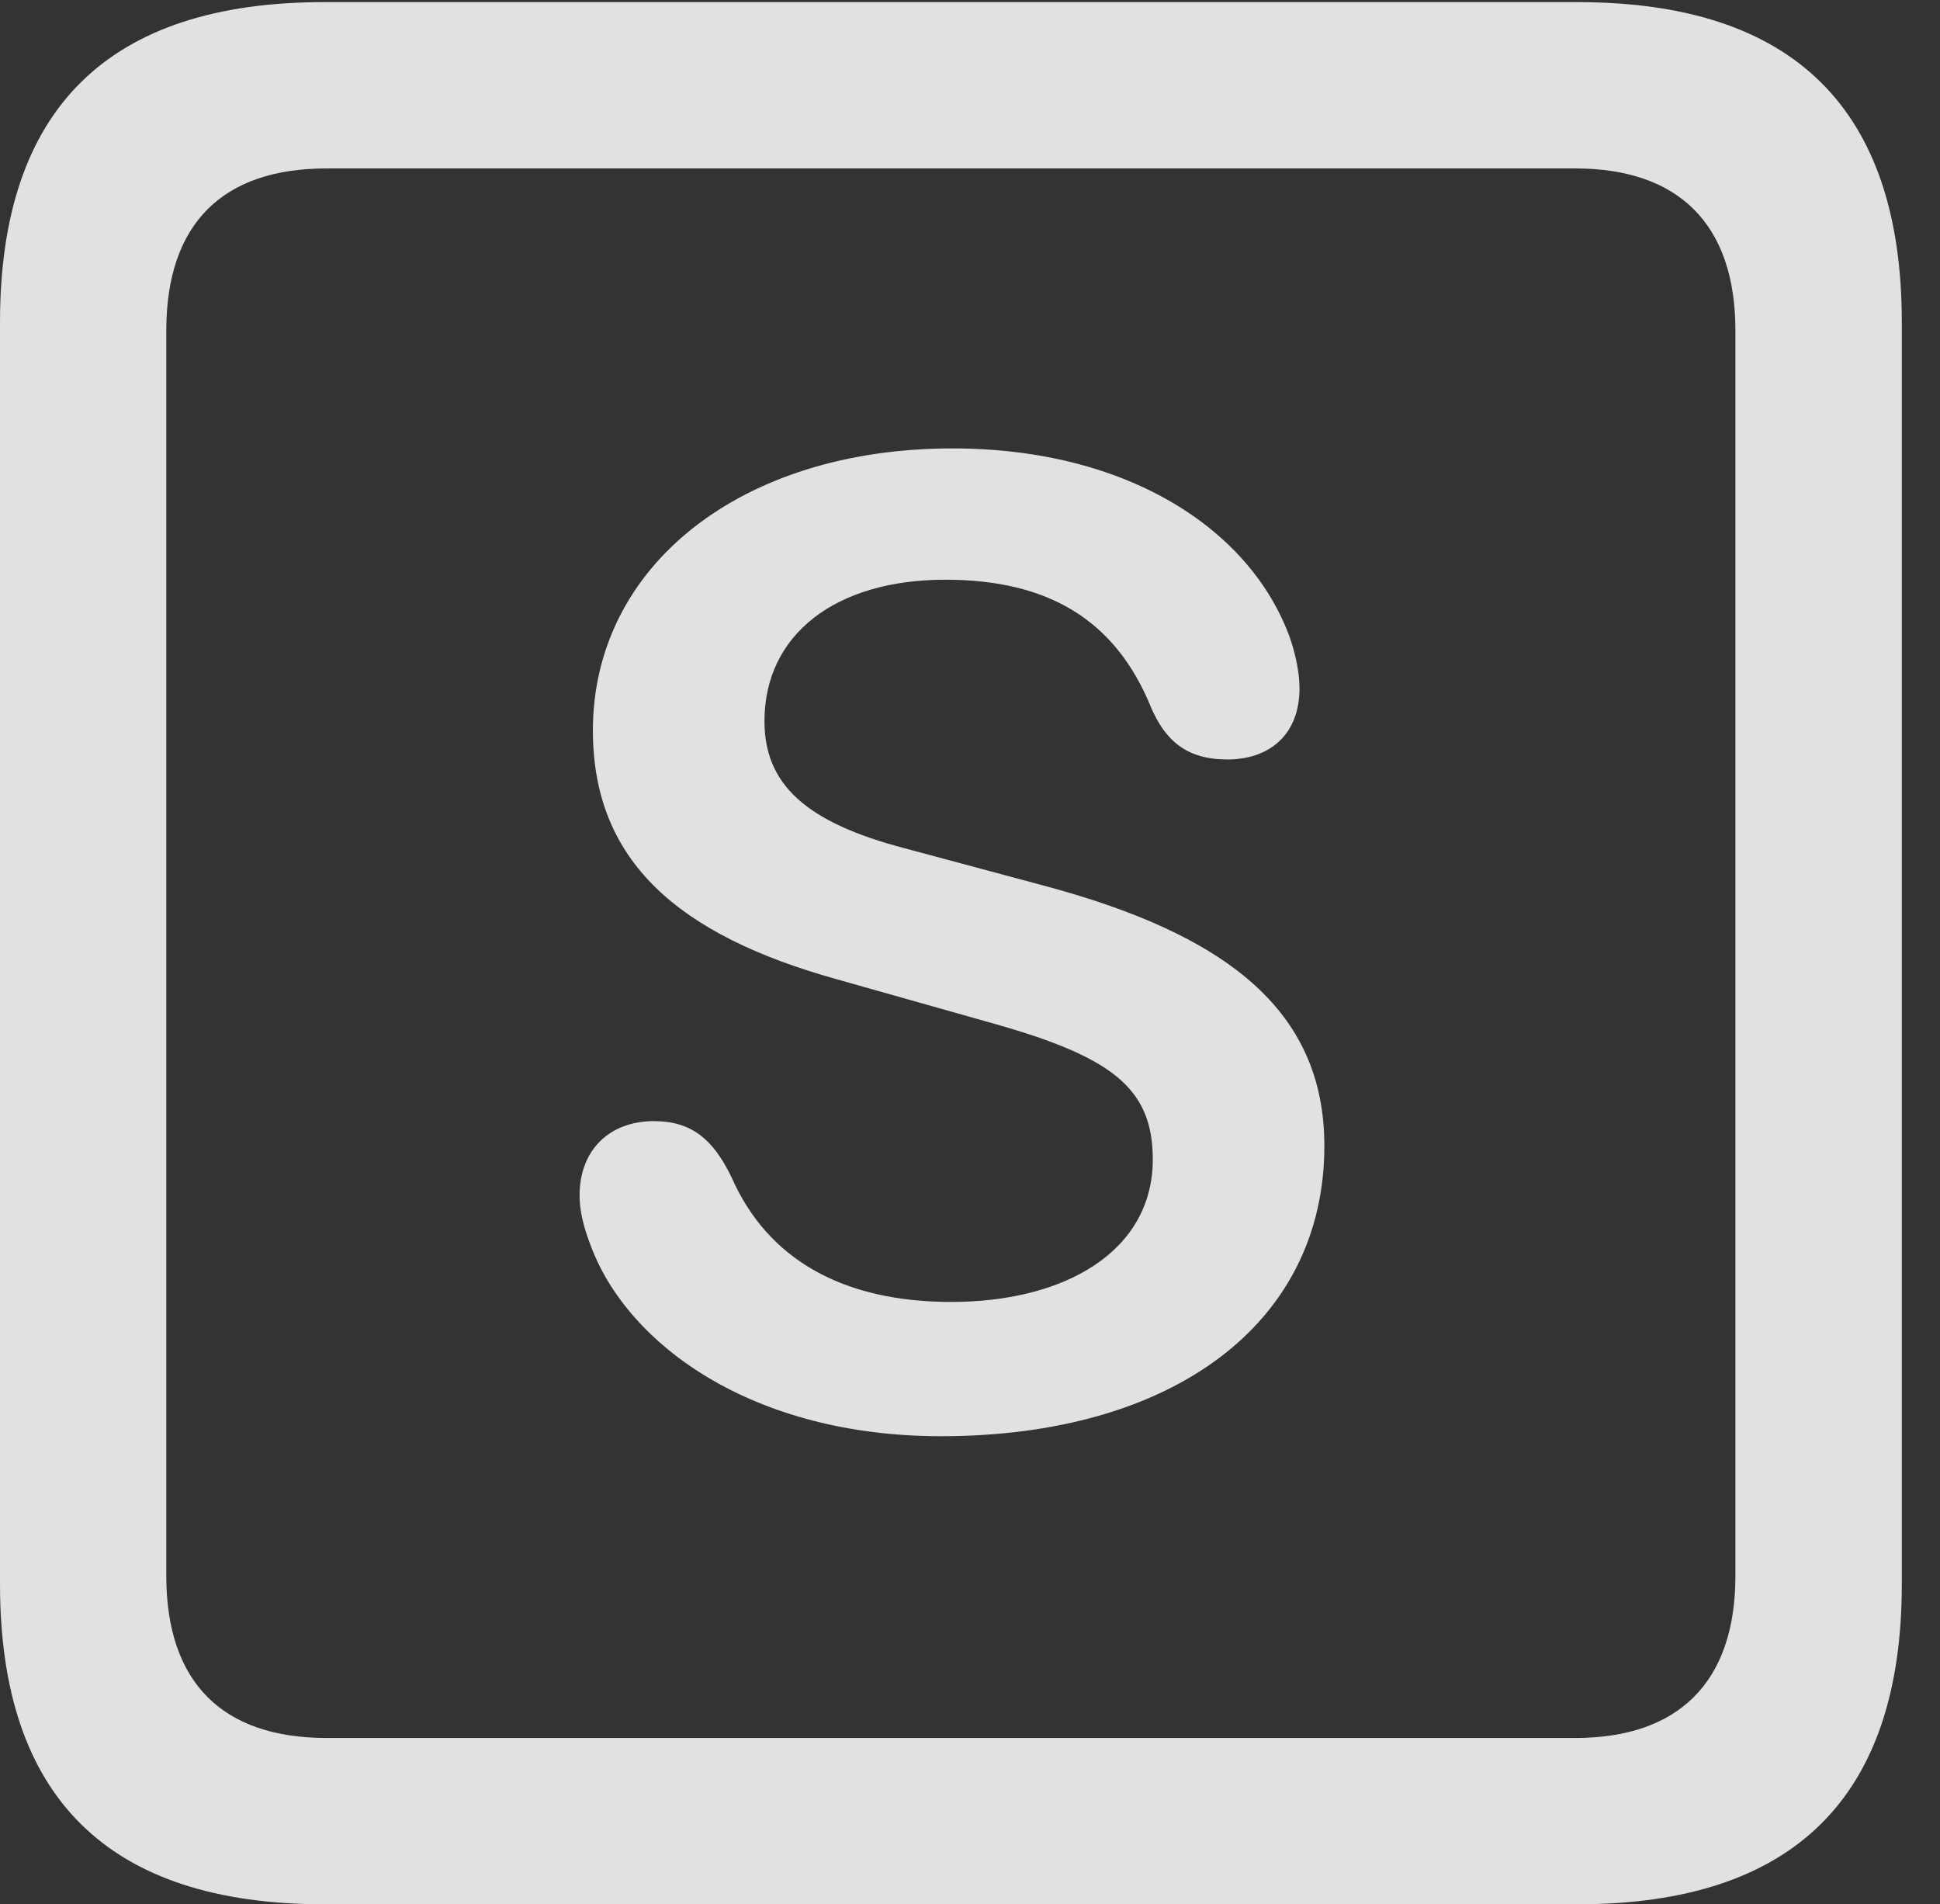<?xml version="1.0" encoding="UTF-8"?>
<!--Generator: Apple Native CoreSVG 232.5-->
<!DOCTYPE svg
PUBLIC "-//W3C//DTD SVG 1.1//EN"
       "http://www.w3.org/Graphics/SVG/1.1/DTD/svg11.dtd">
<svg version="1.1" xmlns="http://www.w3.org/2000/svg" xmlns:xlink="http://www.w3.org/1999/xlink" width="18.34" height="17.998">
 <rect width="100%" height="100%" fill="#333333" stroke="none"/>
 <g>
  <rect height="17.998" opacity="0" width="18.34" x="0" y="0"/>
  <path d="M3.066 17.998L14.912 17.998C16.963 17.998 17.979 16.982 17.979 14.971L17.979 3.047C17.979 1.035 16.963 0.02 14.912 0.02L3.066 0.02C1.025 0.02 0 1.025 0 3.047L0 14.971C0 16.992 1.025 17.998 3.066 17.998ZM3.086 16.426C2.109 16.426 1.572 15.908 1.572 14.893L1.572 3.125C1.572 2.109 2.109 1.592 3.086 1.592L14.893 1.592C15.859 1.592 16.406 2.109 16.406 3.125L16.406 14.893C16.406 15.908 15.859 16.426 14.893 16.426Z" fill="#ffffff" fill-opacity="0.85"/>
  <path d="M8.896 13.574C11.084 13.574 12.52 12.51 12.52 10.83C12.52 9.541 11.582 8.828 9.863 8.369L8.555 8.018C7.617 7.773 7.227 7.412 7.227 6.816C7.227 5.996 7.9 5.479 8.936 5.479C9.922 5.479 10.547 5.869 10.879 6.68C11.016 7.002 11.221 7.178 11.602 7.178C11.992 7.178 12.285 6.953 12.285 6.504C12.285 6.377 12.256 6.211 12.197 6.035C11.826 5 10.654 4.238 9.004 4.238C7.002 4.238 5.605 5.352 5.605 6.904C5.605 8.135 6.406 8.838 7.92 9.258L9.336 9.658C10.498 9.98 10.898 10.273 10.898 10.957C10.898 11.826 10.068 12.305 8.994 12.305C7.969 12.305 7.256 11.904 6.914 11.123C6.738 10.762 6.533 10.596 6.182 10.596C5.762 10.596 5.479 10.869 5.479 11.299C5.479 11.445 5.518 11.602 5.586 11.777C5.938 12.715 7.119 13.574 8.896 13.574Z" fill="#ffffff" fill-opacity="0.85"/>
 </g>
</svg>
